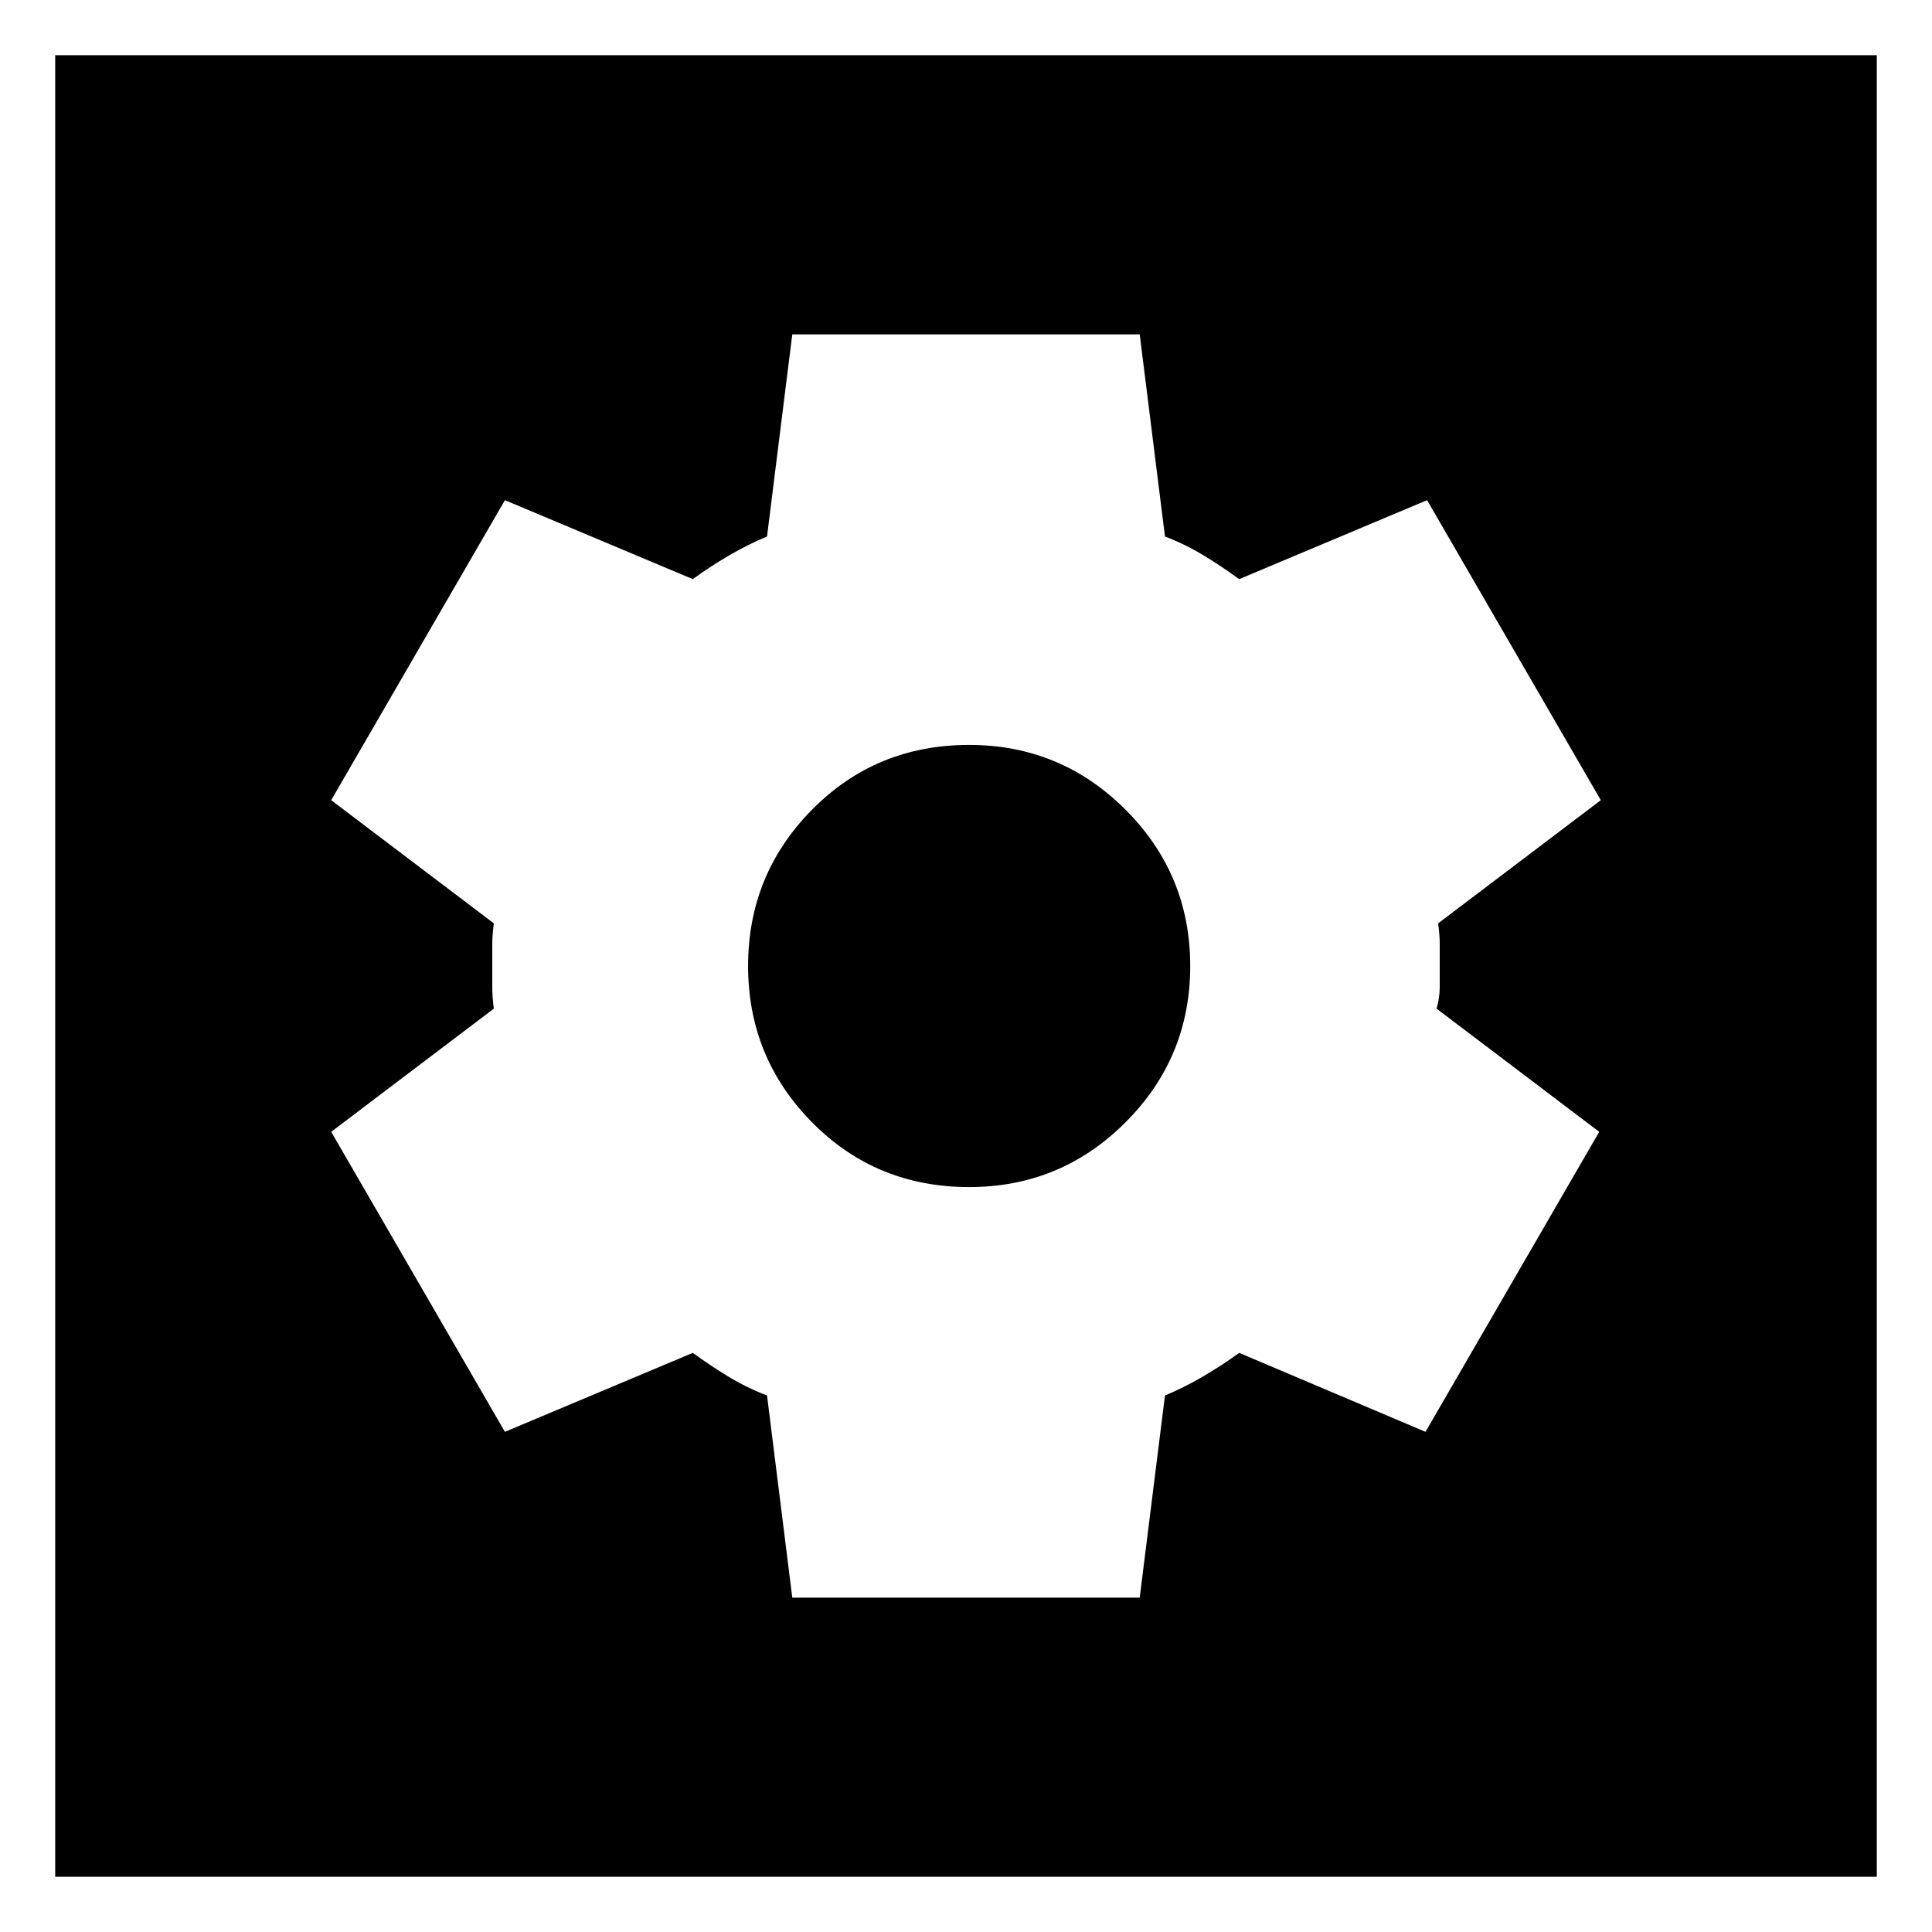 <svg width="70" height="70" viewBox="0 0 70 70" fill="none" xmlns="http://www.w3.org/2000/svg">
<rect x="0" y="0" width="70" height="70" fill="#808080" stroke="none"/>
<rect x="1" y="1" width="68" height="68" fill="black" stroke="white" stroke-width="2"/>
<path d="M28.706 57.886L27.791 50.562C27.295 50.371 26.828 50.143 26.389 49.876C25.951 49.609 25.522 49.323 25.102 49.017L18.294 51.878L12 41.008L17.893 36.545C17.855 36.278 17.836 36.02 17.836 35.772V34.228C17.836 33.98 17.855 33.722 17.893 33.455L12 28.992L18.294 18.122L25.102 20.983C25.522 20.677 25.96 20.391 26.418 20.124C26.876 19.857 27.333 19.628 27.791 19.438L28.706 12.114H41.294L42.209 19.438C42.705 19.628 43.172 19.857 43.611 20.124C44.049 20.391 44.478 20.677 44.898 20.983L51.706 18.122L58 28.992L52.107 33.455C52.145 33.722 52.164 33.98 52.164 34.228V35.772C52.164 36.02 52.126 36.278 52.05 36.545L57.943 41.008L51.649 51.878L44.898 49.017C44.478 49.323 44.04 49.609 43.582 49.876C43.124 50.143 42.667 50.371 42.209 50.562L41.294 57.886H28.706ZM35.114 43.01C37.327 43.01 39.215 42.228 40.779 40.664C42.343 39.1 43.124 37.212 43.124 35C43.124 32.788 42.343 30.9 40.779 29.336C39.215 27.772 37.327 26.99 35.114 26.99C32.864 26.99 30.966 27.772 29.422 29.336C27.877 30.9 27.105 32.788 27.105 35C27.105 37.212 27.877 39.1 29.422 40.664C30.966 42.228 32.864 43.01 35.114 43.01Z" fill="white"/>
</svg>
